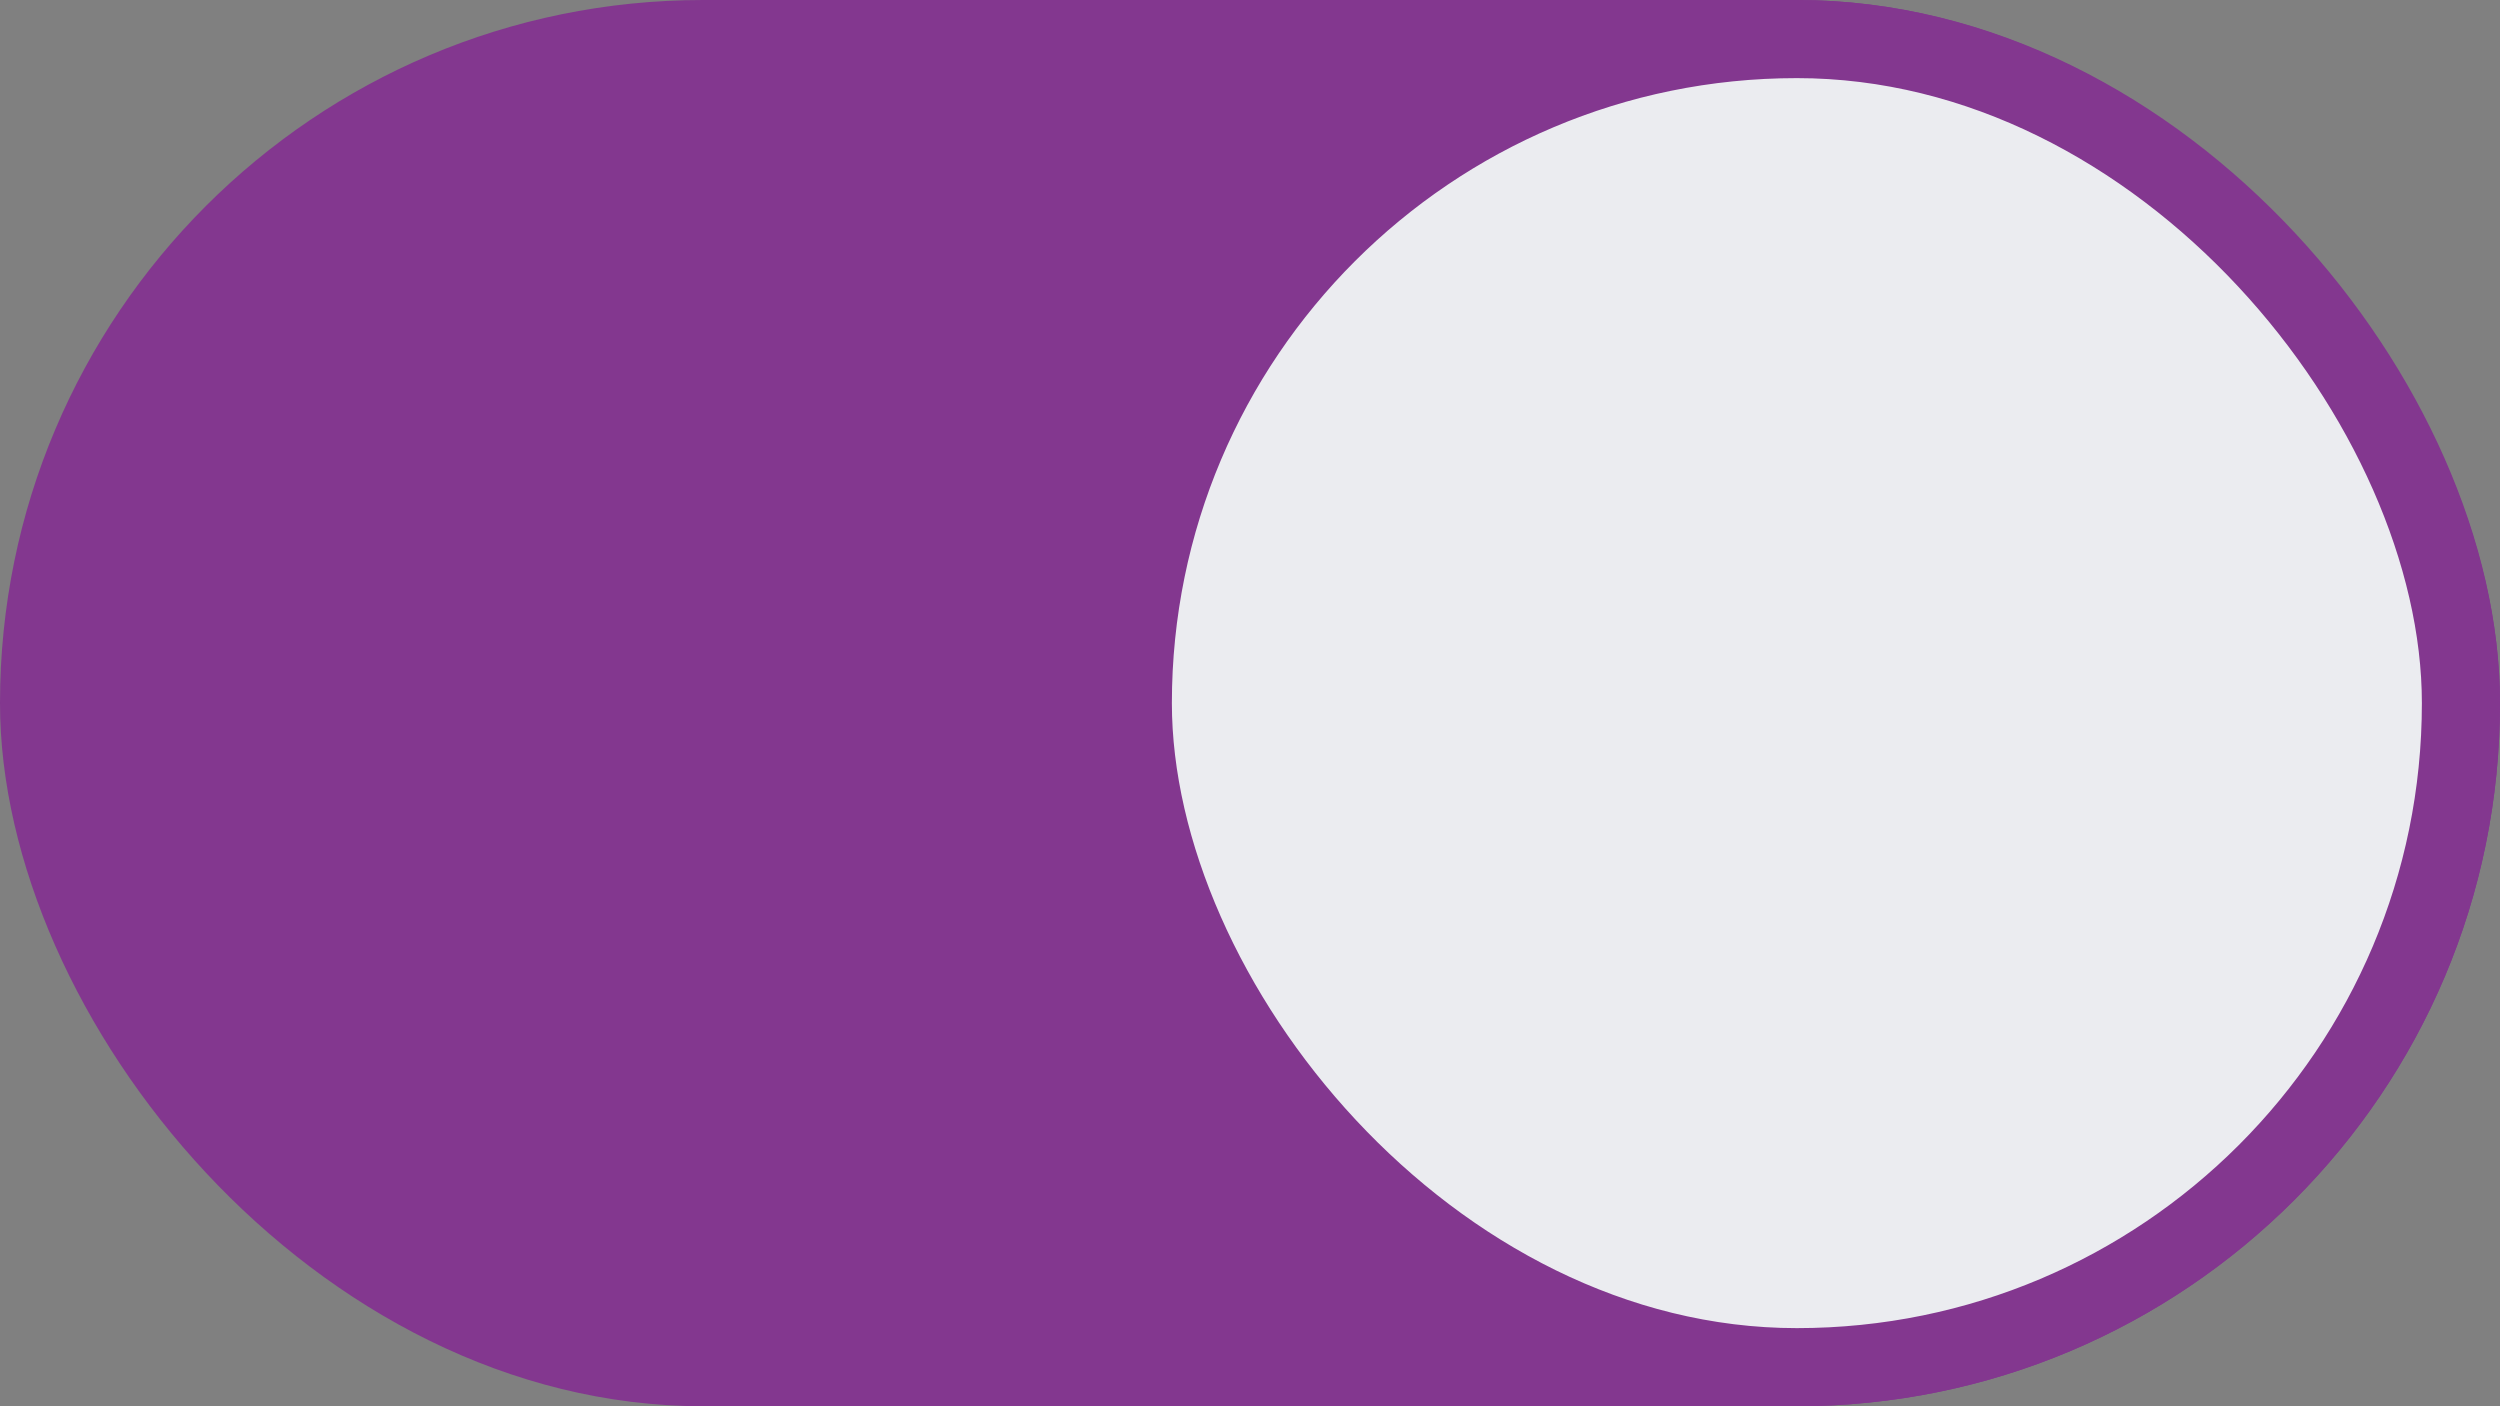 <svg width="64" height="36" viewBox="0 0 64 36" fill="none" xmlns="http://www.w3.org/2000/svg">
<rect x="0" y="0" width="64" height="36" fill="#808080" stroke="none"/>
<rect width="64" height="36" rx="18" fill="#83378F"/>
<rect x="29" y="1" width="34" height="34" rx="17" fill="#EBECF0" stroke="#83378F" stroke-width="2"/>
</svg>
